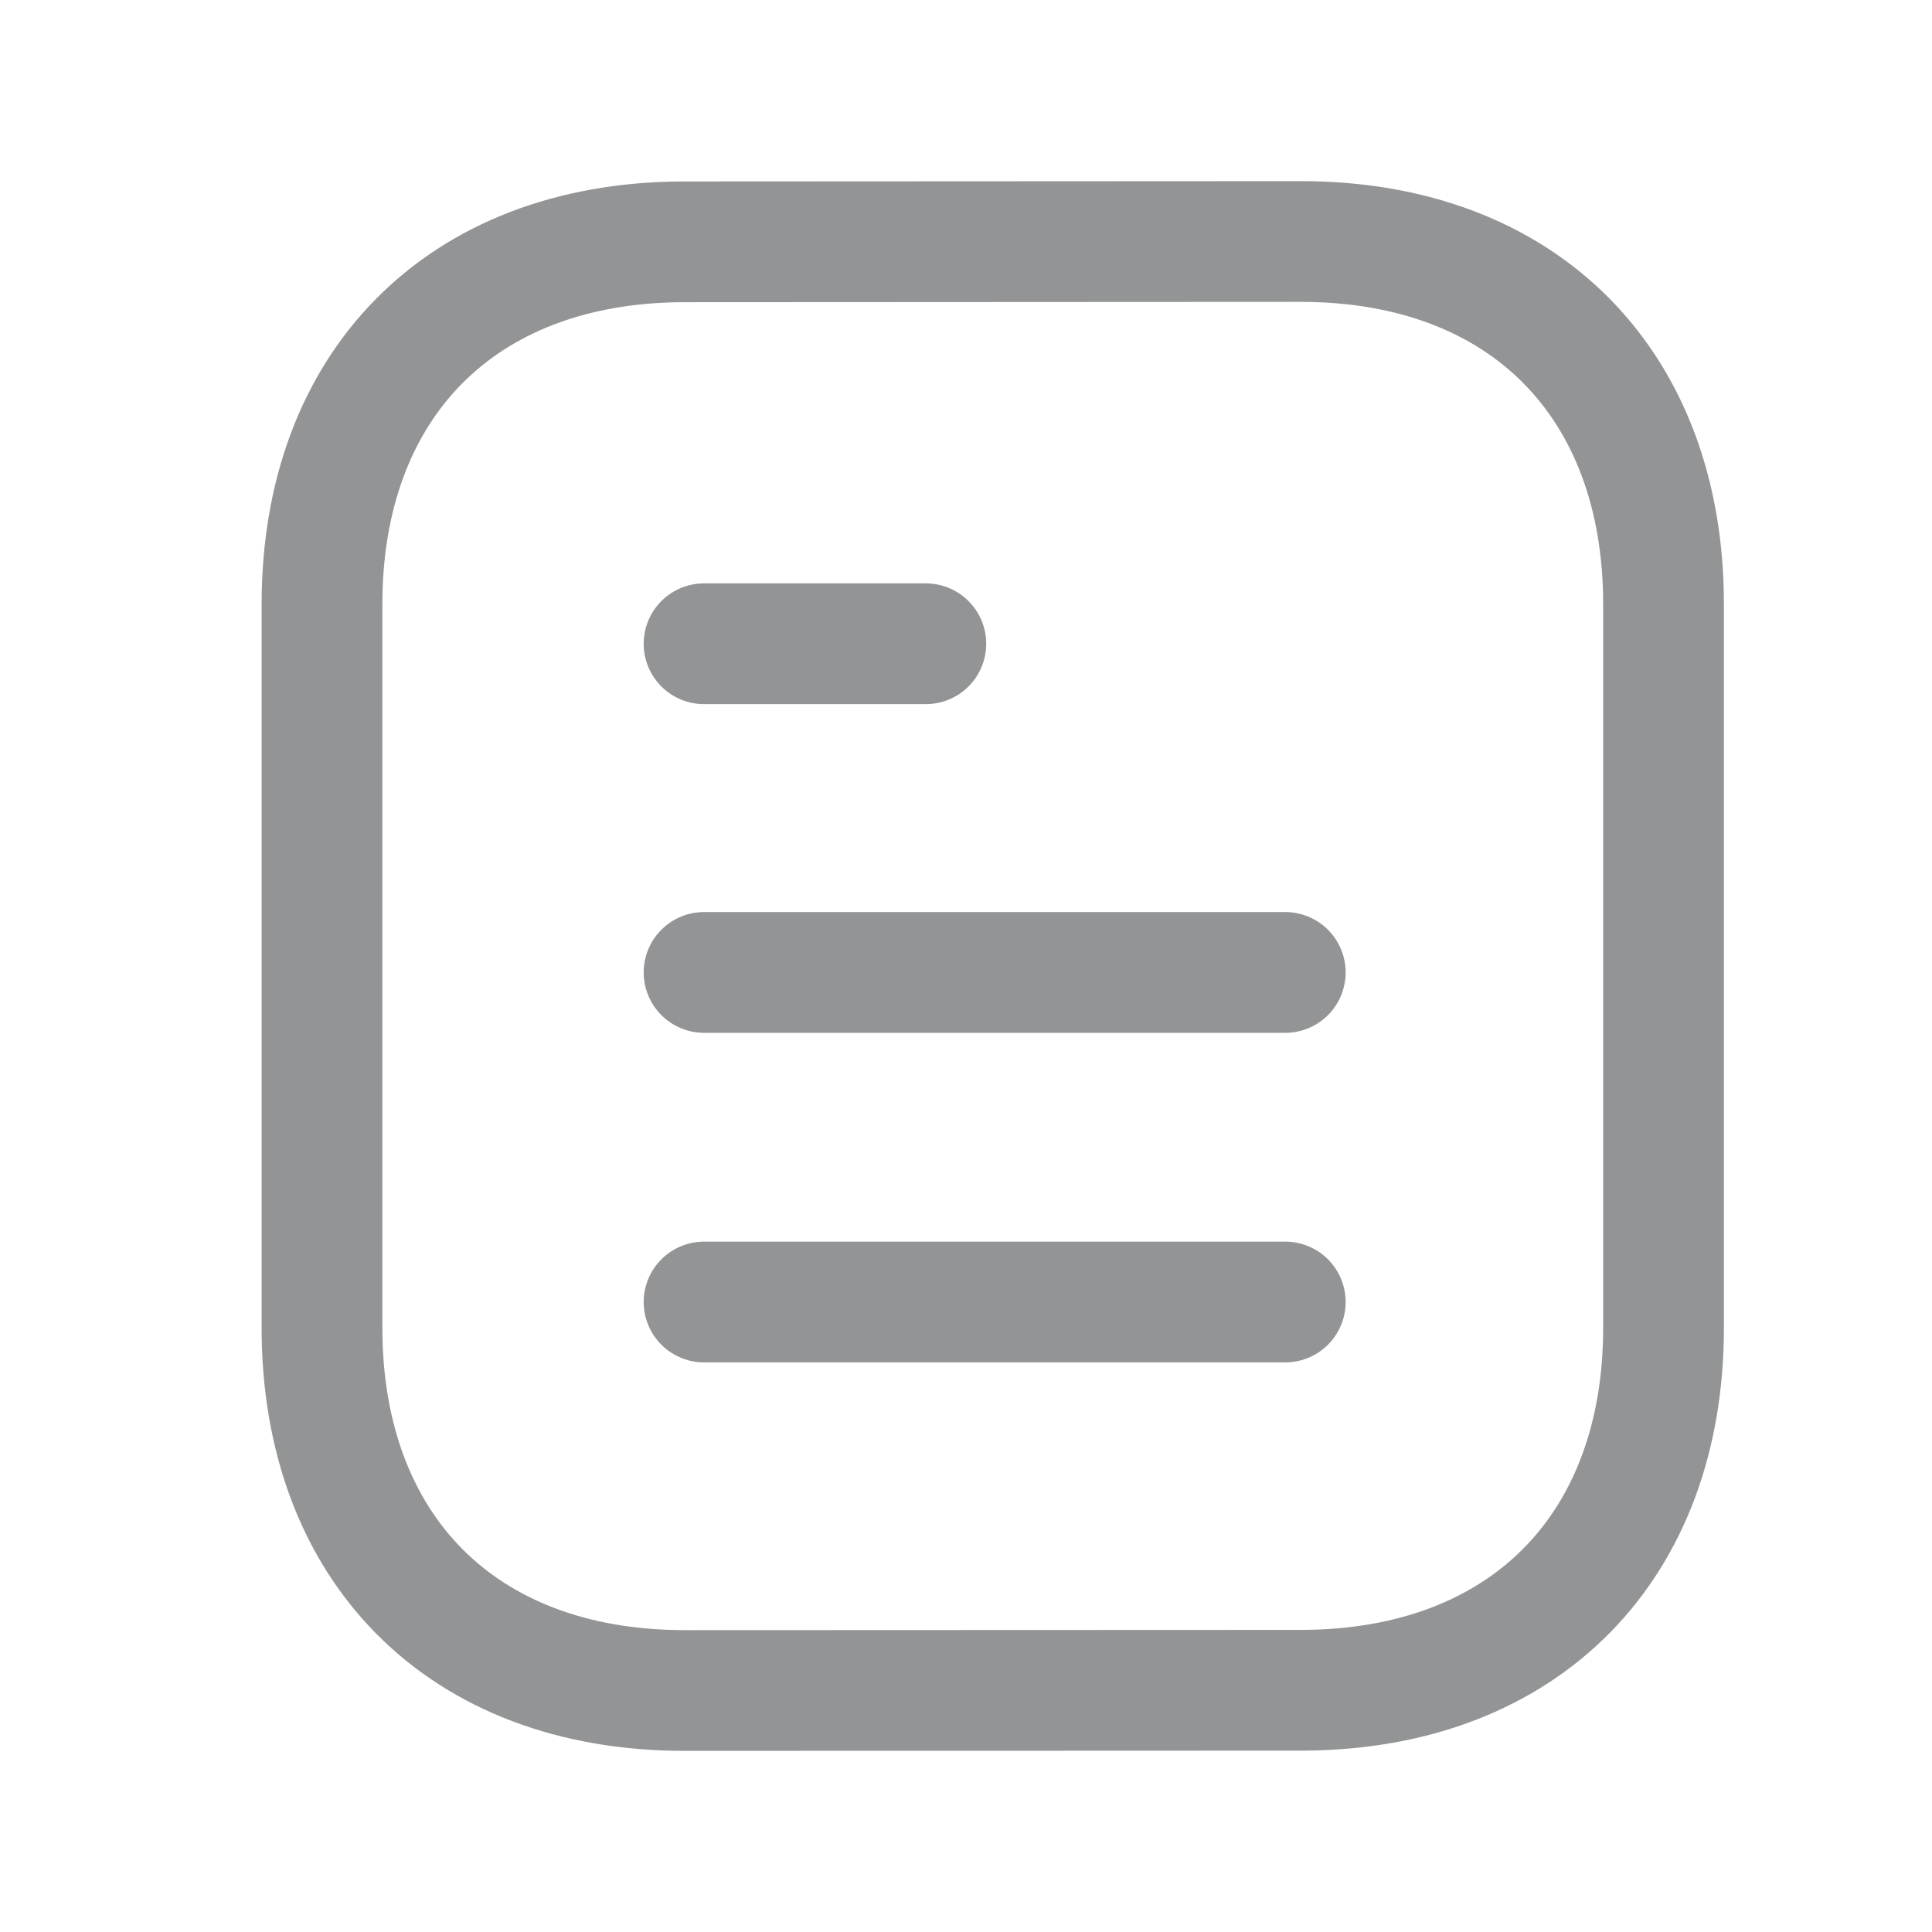 <svg width="24" height="24" viewBox="0 0 24 24" fill="none" xmlns="http://www.w3.org/2000/svg">
<path d="M15.966 16.174L8.746 16.174" stroke="#939495" stroke-width="1.5" stroke-linecap="round" stroke-linejoin="round"/>
<path d="M15.966 12.08L8.746 12.08" stroke="#939495" stroke-width="1.5" stroke-linecap="round" stroke-linejoin="round"/>
<path d="M11.501 7.997L8.746 7.997" stroke="#939495" stroke-width="1.5" stroke-linecap="round" stroke-linejoin="round"/>
<path fill-rule="evenodd" clip-rule="evenodd" d="M16.158 3C16.158 3 8.481 3.004 8.469 3.004C5.709 3.021 4 4.796 4 7.504L4 16.496C4 19.218 5.722 21 8.506 21C8.506 21 16.182 20.997 16.195 20.997C18.955 20.98 20.665 19.204 20.665 16.496L20.665 7.504C20.665 4.782 18.942 3 16.158 3Z" stroke="#939495" stroke-width="1.5" stroke-linecap="round" stroke-linejoin="round"/>
</svg>
